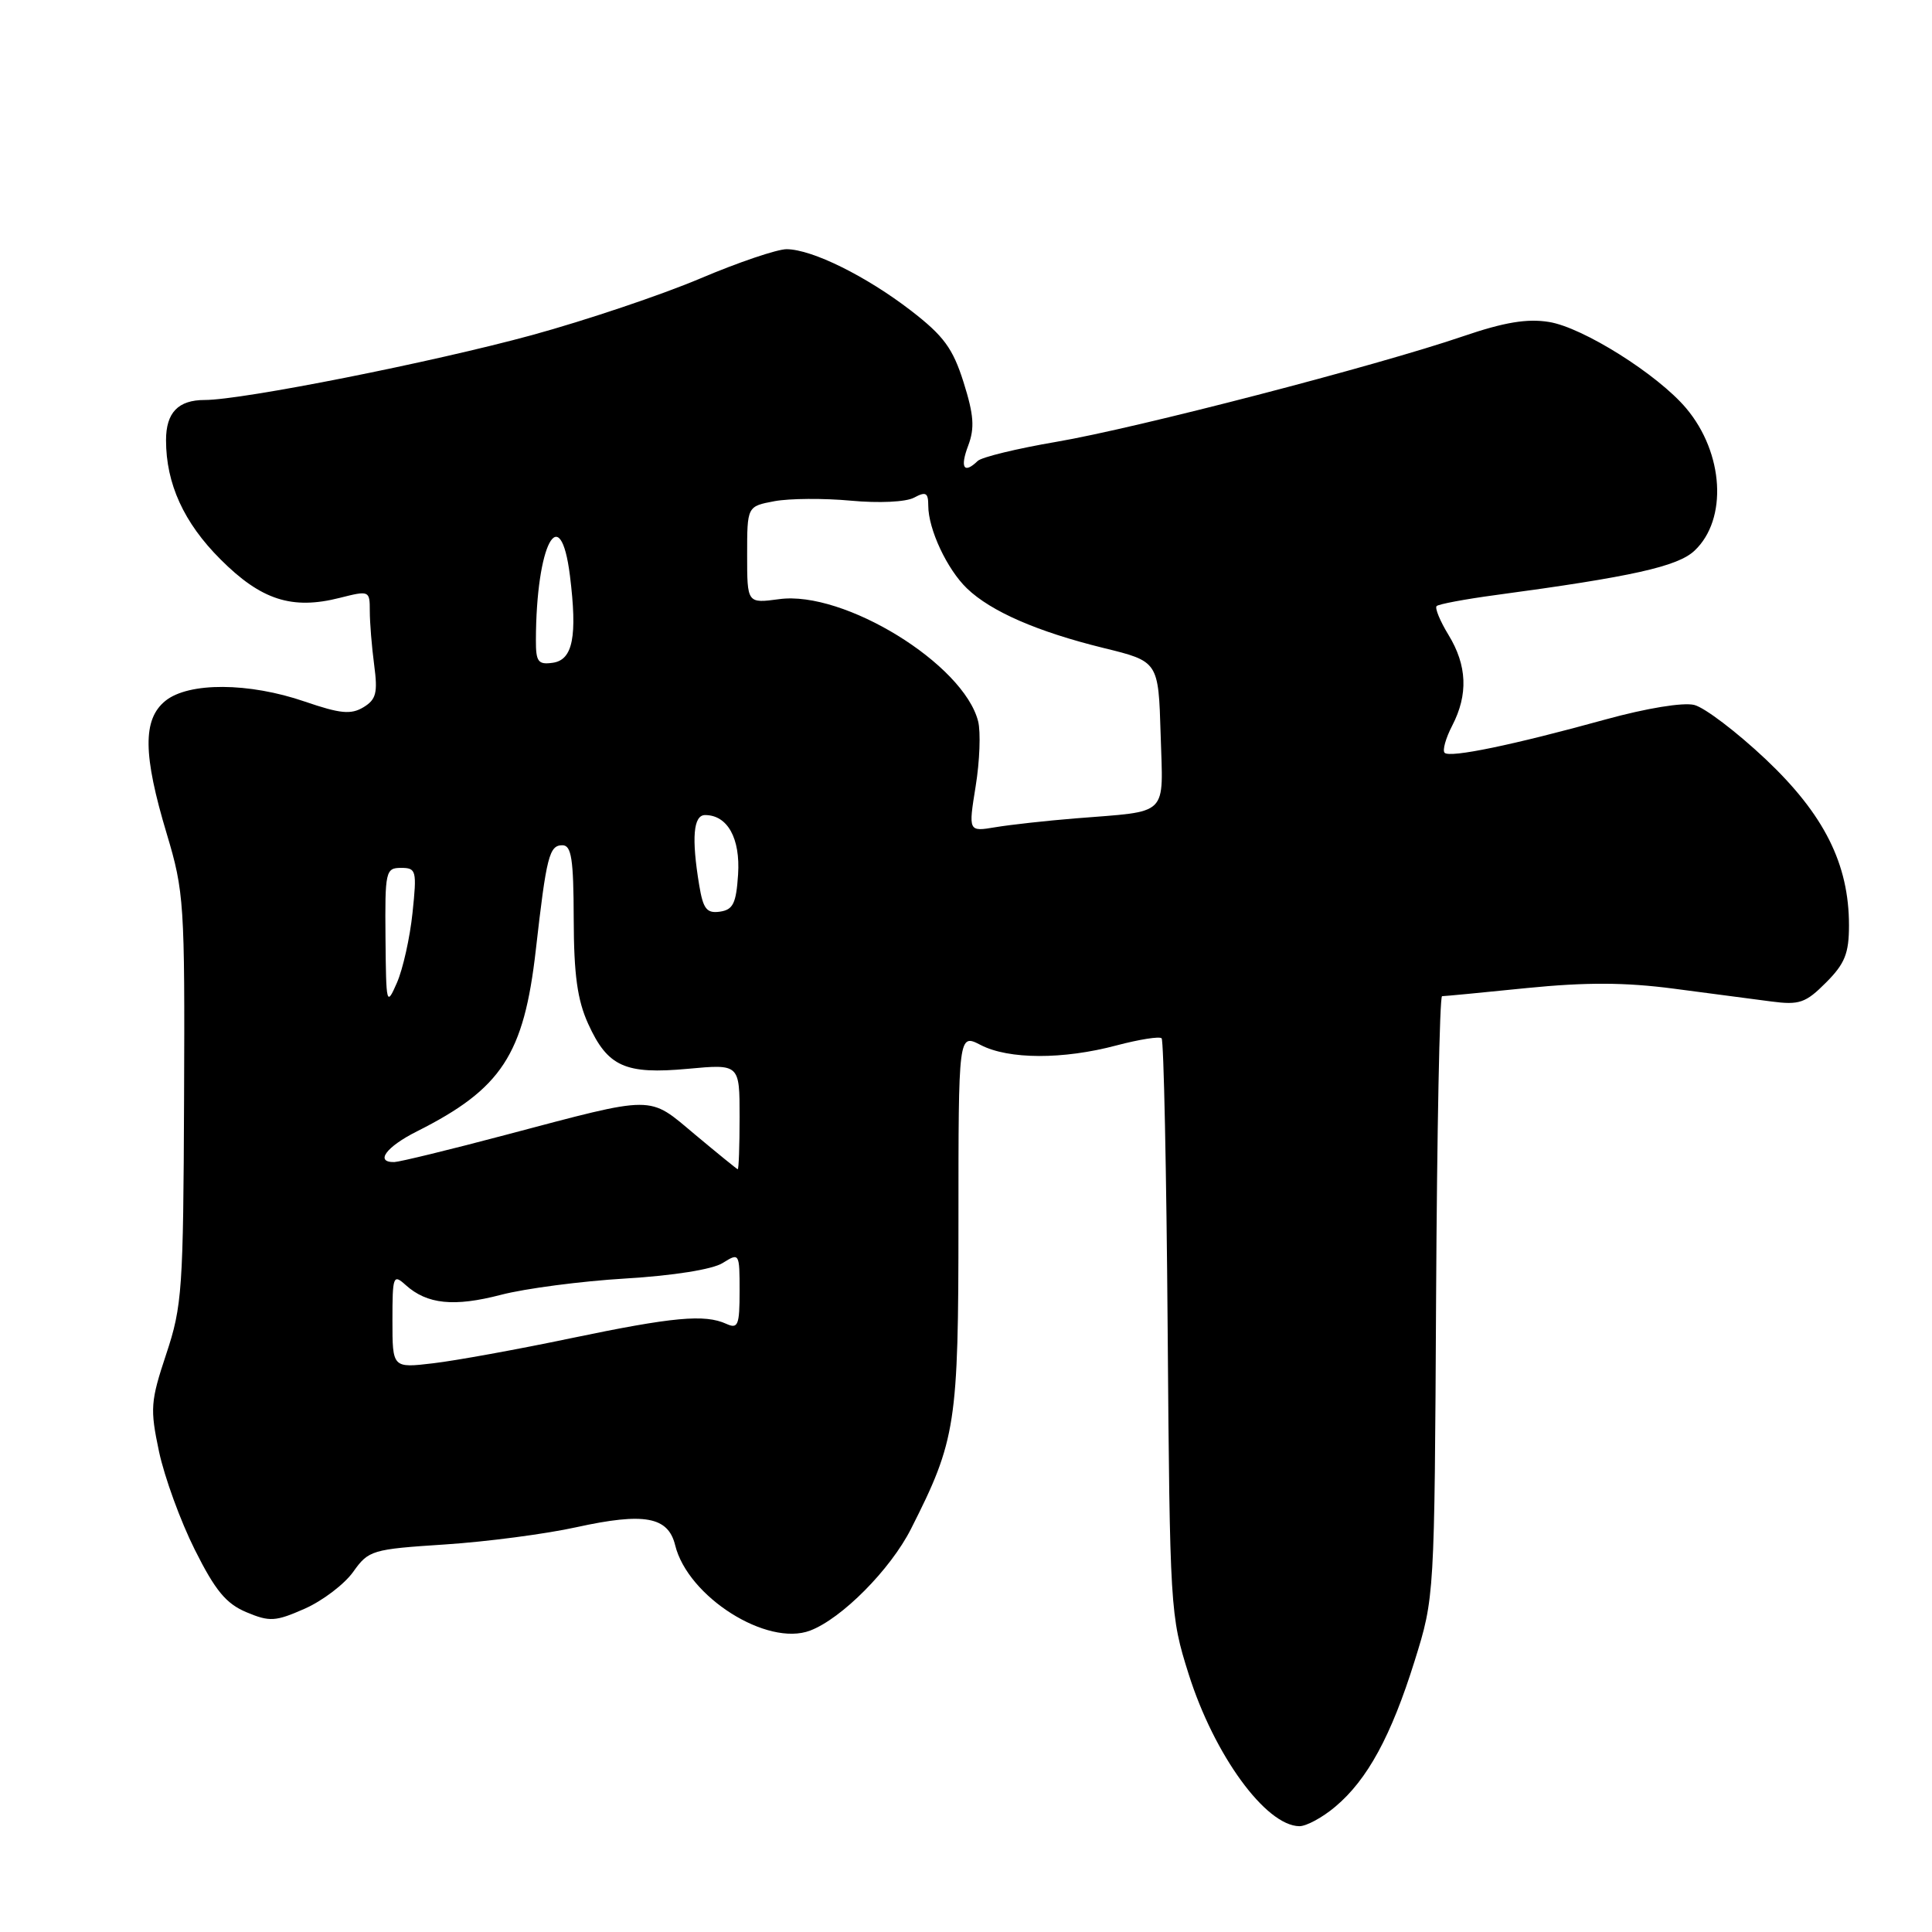 <?xml version="1.0" encoding="UTF-8" standalone="no"?>
<!DOCTYPE svg PUBLIC "-//W3C//DTD SVG 1.1//EN" "http://www.w3.org/Graphics/SVG/1.1/DTD/svg11.dtd" >
<svg xmlns="http://www.w3.org/2000/svg" xmlns:xlink="http://www.w3.org/1999/xlink" version="1.1" viewBox="0 0 256 256">
 <g >
 <path fill="currentColor"
d=" M 176.94 239.39 C 181.19 235.82 184.34 230.03 187.45 220.07 C 190.08 211.64 190.08 211.64 190.29 171.82 C 190.41 149.92 190.76 132.00 191.08 132.00 C 191.39 132.00 196.46 131.52 202.33 130.92 C 210.17 130.14 215.35 130.16 221.76 131.00 C 226.57 131.63 232.39 132.39 234.70 132.70 C 238.42 133.19 239.26 132.90 241.95 130.20 C 244.45 127.70 245.00 126.34 245.00 122.61 C 245.00 114.48 241.70 107.91 233.96 100.60 C 230.13 96.99 225.88 93.76 224.50 93.41 C 223.03 93.04 218.17 93.84 212.75 95.33 C 200.48 98.72 192.12 100.45 191.42 99.75 C 191.11 99.44 191.56 97.82 192.43 96.14 C 194.56 92.03 194.40 88.17 191.94 84.14 C 190.81 82.29 190.10 80.56 190.36 80.31 C 190.62 80.05 194.13 79.39 198.16 78.85 C 216.23 76.42 222.30 75.07 224.53 72.97 C 228.94 68.83 228.43 60.04 223.43 54.10 C 219.66 49.62 209.73 43.37 205.24 42.66 C 202.35 42.19 199.31 42.70 193.89 44.55 C 182.46 48.46 150.57 56.74 140.00 58.54 C 134.78 59.43 130.07 60.57 129.55 61.08 C 127.72 62.85 127.18 61.98 128.29 59.05 C 129.17 56.71 129.04 54.98 127.68 50.66 C 126.26 46.16 125.05 44.51 120.71 41.16 C 114.79 36.60 107.63 33.05 104.24 33.02 C 103.00 33.01 97.82 34.76 92.74 36.92 C 87.66 39.07 77.65 42.44 70.50 44.40 C 57.32 48.00 32.13 53.00 27.13 53.00 C 23.61 53.00 22.00 54.67 22.00 58.33 C 22.00 64.09 24.36 69.27 29.21 74.11 C 34.60 79.51 38.69 80.83 45.02 79.22 C 48.94 78.23 49.00 78.25 49.00 80.97 C 49.00 82.48 49.26 85.70 49.58 88.11 C 50.07 91.81 49.85 92.69 48.15 93.72 C 46.50 94.71 45.08 94.57 40.41 92.97 C 32.98 90.41 25.00 90.37 21.91 92.87 C 18.89 95.32 18.94 99.99 22.10 110.50 C 24.39 118.14 24.50 119.71 24.39 145.56 C 24.29 170.83 24.14 173.08 22.03 179.41 C 19.94 185.70 19.87 186.66 21.07 192.34 C 21.79 195.72 23.92 201.57 25.81 205.34 C 28.52 210.76 29.96 212.50 32.66 213.63 C 35.74 214.92 36.50 214.87 40.38 213.16 C 42.75 212.11 45.64 209.91 46.80 208.28 C 48.84 205.41 49.29 205.28 58.95 204.65 C 64.47 204.29 72.32 203.26 76.39 202.36 C 85.37 200.39 88.53 200.96 89.46 204.74 C 91.14 211.59 101.64 218.23 107.35 216.06 C 111.54 214.47 117.99 207.96 120.71 202.59 C 126.68 190.80 127.00 188.74 127.00 161.82 C 127.00 136.95 127.00 136.95 129.95 138.47 C 133.65 140.39 140.87 140.41 147.95 138.52 C 150.95 137.73 153.64 137.30 153.92 137.58 C 154.20 137.86 154.56 155.16 154.72 176.02 C 155.01 213.23 155.06 214.10 157.50 221.82 C 160.89 232.56 167.71 241.92 172.17 241.98 C 173.09 241.99 175.24 240.83 176.94 239.39 Z  M 52.00 174.98 C 52.00 169.06 52.10 168.78 53.75 170.27 C 56.59 172.83 60.16 173.19 66.38 171.57 C 69.60 170.73 77.02 169.76 82.87 169.41 C 89.22 169.03 94.41 168.20 95.75 167.36 C 97.97 165.97 98.00 166.01 98.00 171.08 C 98.00 175.61 97.79 176.12 96.25 175.42 C 93.38 174.11 89.19 174.50 75.66 177.32 C 68.60 178.80 60.39 180.29 57.41 180.64 C 52.00 181.28 52.00 181.28 52.00 174.98 Z  M 92.10 150.34 C 85.82 145.08 87.05 145.08 67.00 150.38 C 59.58 152.35 52.94 153.96 52.25 153.98 C 49.64 154.03 51.16 151.96 55.25 149.91 C 66.46 144.27 69.42 139.77 71.00 125.85 C 72.41 113.44 72.78 112.00 74.52 112.00 C 75.72 112.00 76.00 113.82 76.02 121.75 C 76.04 129.15 76.50 132.51 77.94 135.67 C 80.52 141.35 82.84 142.39 91.17 141.62 C 98.00 140.99 98.00 140.99 98.00 147.99 C 98.00 151.85 97.89 154.97 97.75 154.93 C 97.61 154.89 95.07 152.82 92.10 150.34 Z  M 51.08 124.25 C 51.00 115.44 51.10 115.00 53.14 115.00 C 55.16 115.00 55.25 115.34 54.66 120.96 C 54.32 124.24 53.39 128.40 52.60 130.21 C 51.21 133.39 51.16 133.18 51.08 124.25 Z  M 92.65 117.30 C 91.61 111.03 91.87 108.00 93.43 108.00 C 96.40 108.00 98.11 111.08 97.80 115.87 C 97.55 119.70 97.14 120.55 95.39 120.80 C 93.64 121.05 93.17 120.44 92.65 117.30 Z  M 129.28 104.18 C 129.82 100.86 129.96 96.99 129.61 95.59 C 127.70 87.99 111.82 78.22 103.25 79.39 C 99.00 79.96 99.00 79.96 99.00 73.53 C 99.00 67.09 99.00 67.09 102.62 66.41 C 104.61 66.04 109.16 66.01 112.73 66.34 C 116.45 66.69 120.04 66.52 121.12 65.94 C 122.68 65.10 123.00 65.28 123.00 67.00 C 123.00 70.12 125.49 75.44 128.14 77.98 C 131.32 81.03 137.45 83.70 146.22 85.86 C 153.50 87.64 153.50 87.64 153.79 97.29 C 154.11 108.37 155.08 107.42 142.50 108.44 C 138.65 108.75 133.88 109.28 131.90 109.61 C 128.31 110.21 128.31 110.21 129.28 104.18 Z  M 71.01 84.82 C 71.04 72.14 74.24 66.08 75.52 76.28 C 76.52 84.33 75.91 87.44 73.25 87.82 C 71.30 88.10 71.00 87.69 71.01 84.82 Z "/>
</g>
</svg>